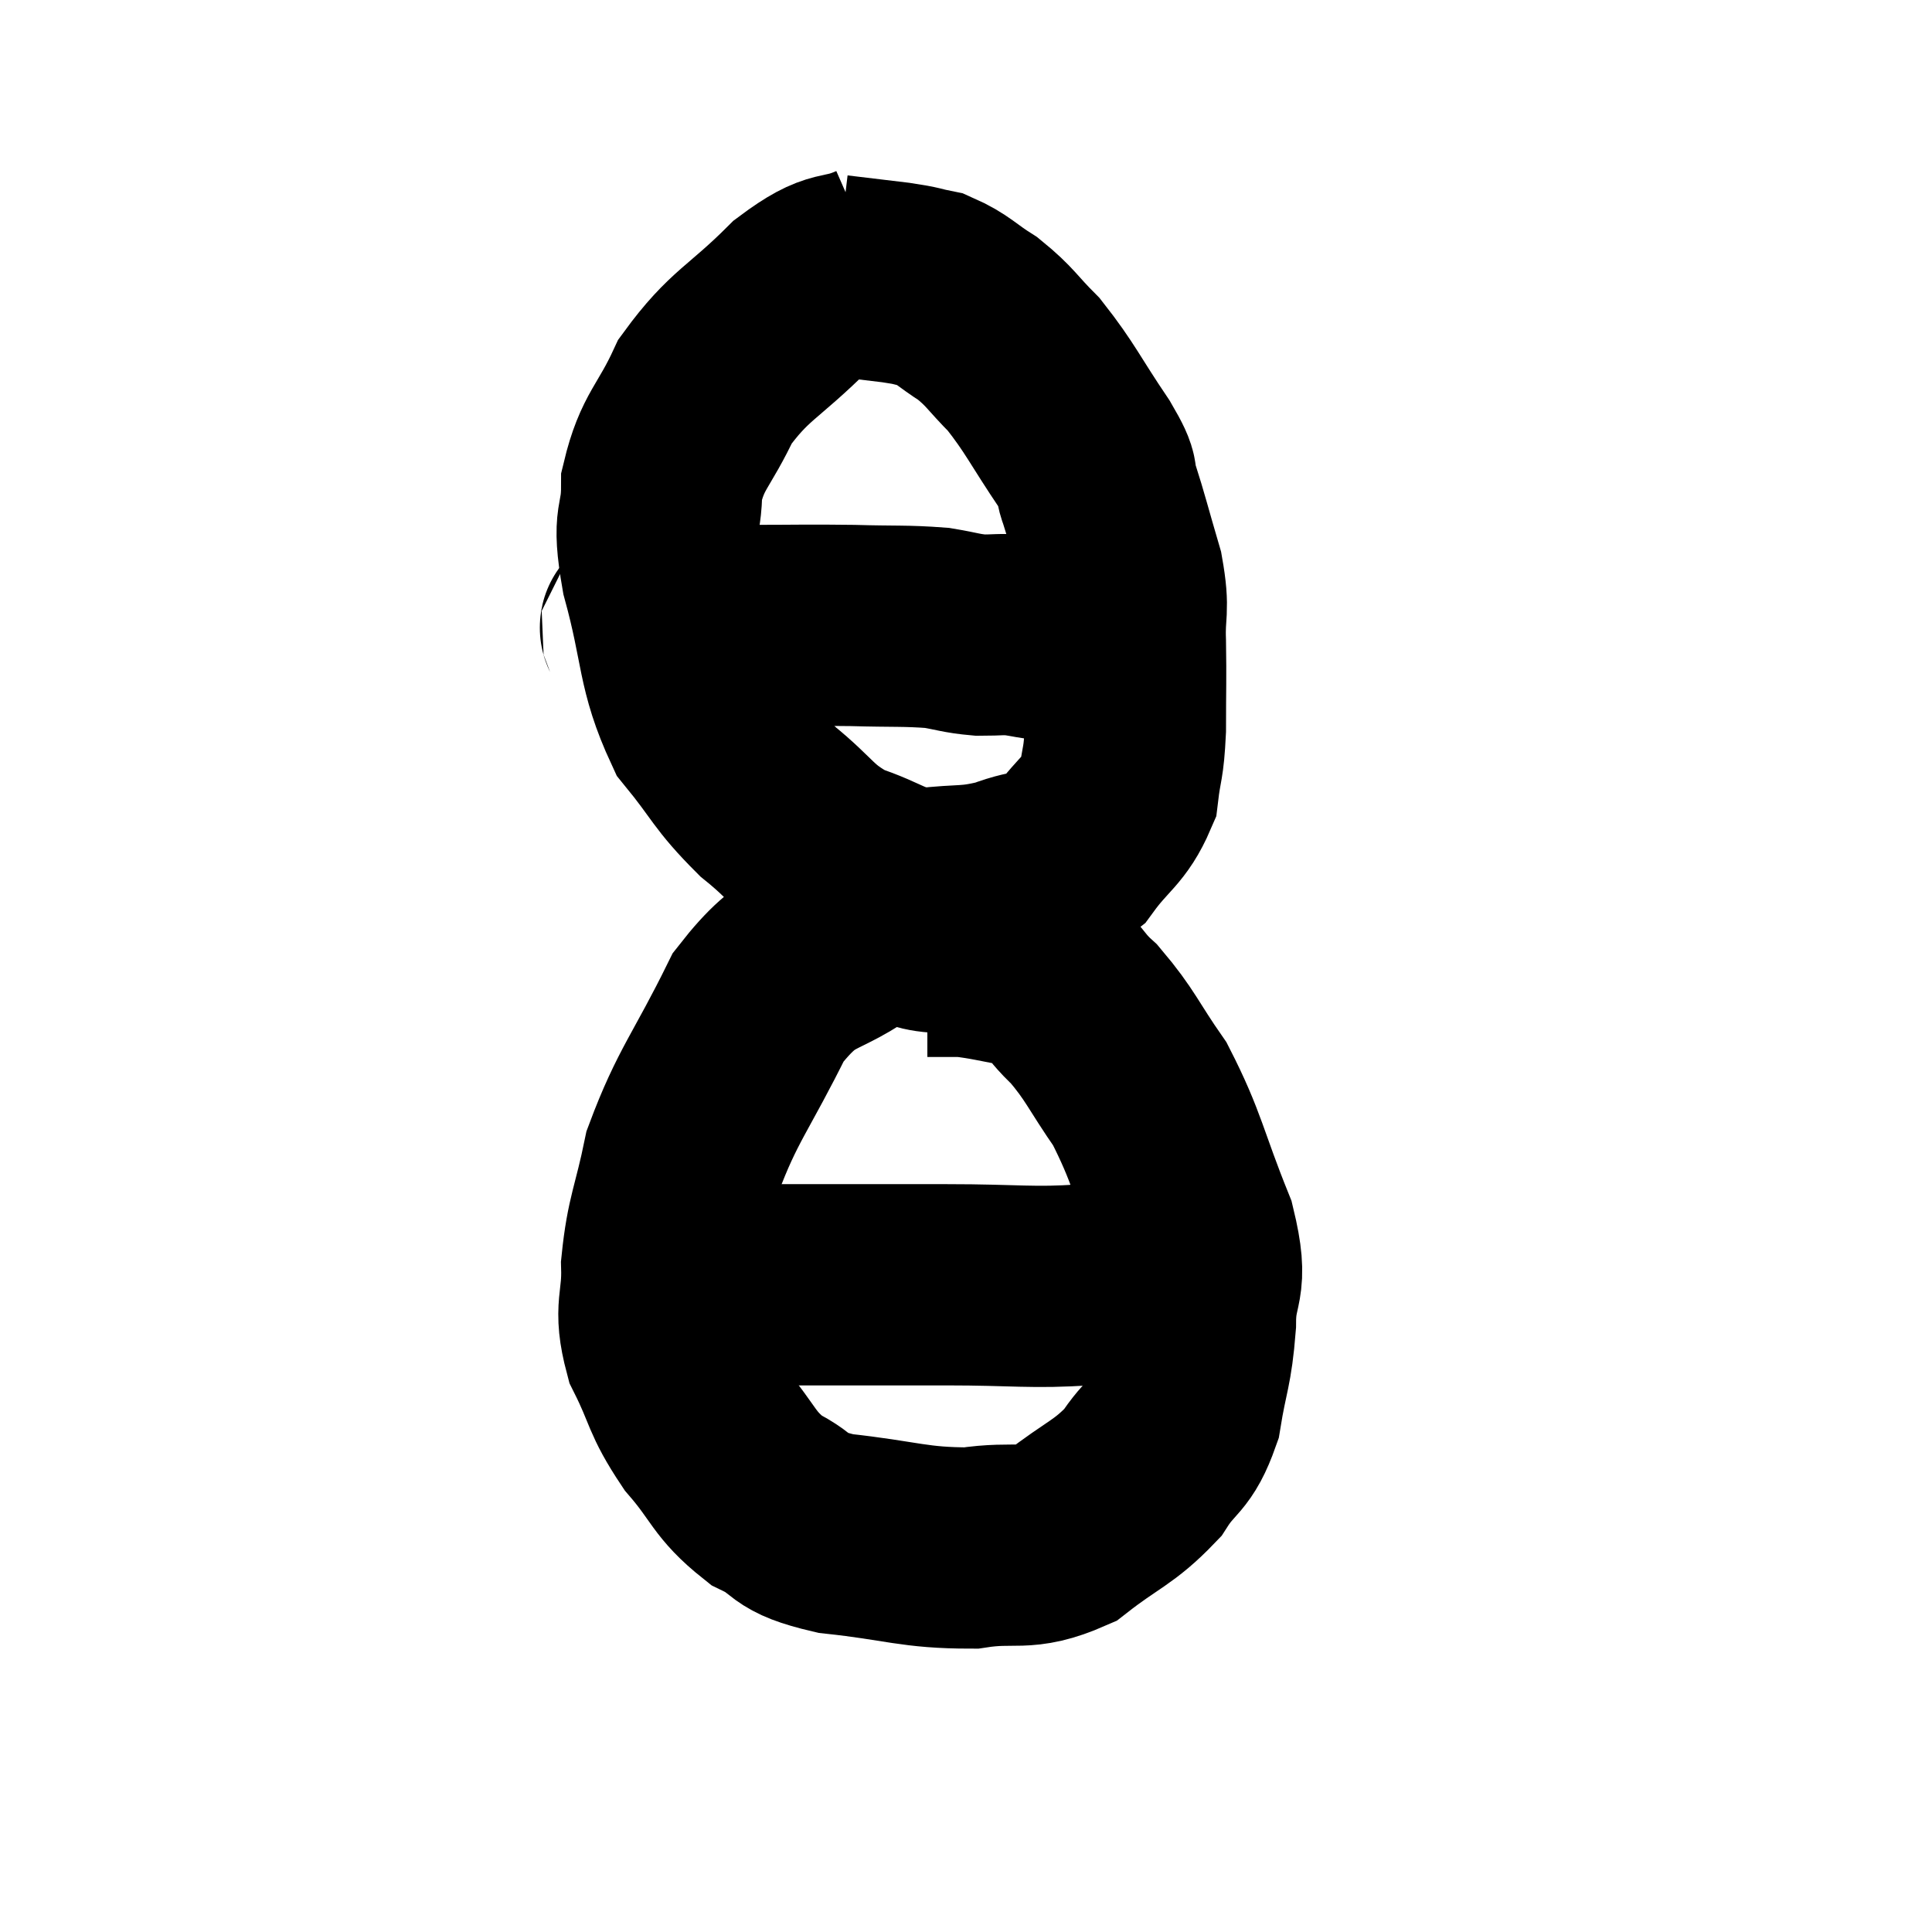 <svg width="48" height="48" viewBox="0 0 48 48" xmlns="http://www.w3.org/2000/svg"><path d="M 21.78 6.54 C 20.82 6.96, 20.925 6.585, 19.86 7.38 C 18.69 8.55, 18.375 8.55, 17.52 9.72 C 16.98 10.89, 16.71 10.935, 16.44 12.06 C 16.44 13.14, 16.185 12.75, 16.44 14.22 C 16.95 16.08, 16.8 16.515, 17.46 17.94 C 18.27 18.93, 18.21 19.05, 19.08 19.92 C 20.01 20.67, 19.965 20.88, 20.94 21.42 C 21.96 21.75, 21.975 21.975, 22.98 22.08 C 23.97 21.96, 24.045 22.065, 24.96 21.84 C 25.8 21.51, 25.935 21.735, 26.64 21.18 C 27.21 20.4, 27.45 20.385, 27.78 19.62 C 27.87 18.87, 27.915 19.035, 27.96 18.12 C 27.96 17.04, 27.975 16.92, 27.96 15.96 C 27.93 15.12, 28.065 15.21, 27.9 14.28 C 27.6 13.26, 27.54 12.99, 27.3 12.24 C 27.12 11.76, 27.405 12.075, 26.94 11.28 C 26.19 10.17, 26.1 9.9, 25.44 9.06 C 24.87 8.49, 24.87 8.385, 24.3 7.92 C 23.73 7.56, 23.67 7.425, 23.16 7.2 C 22.71 7.11, 22.86 7.11, 22.26 7.02 C 21.51 6.93, 21.135 6.885, 20.76 6.84 L 20.76 6.84" fill="none" stroke="black" stroke-width="5"></path><path d="M 15.84 15.66 C 16.08 15.6, 15.63 15.57, 16.32 15.54 C 17.46 15.54, 17.385 15.54, 18.6 15.54 C 19.89 15.54, 20.01 15.525, 21.18 15.54 C 22.23 15.57, 22.485 15.54, 23.28 15.6 C 23.82 15.69, 23.865 15.735, 24.36 15.78 C 24.81 15.78, 24.84 15.75, 25.26 15.78 C 25.65 15.84, 25.725 15.87, 26.04 15.9 C 26.28 15.9, 26.295 15.9, 26.52 15.9 C 26.73 15.9, 26.67 15.9, 26.94 15.9 C 27.27 15.9, 27.435 15.9, 27.6 15.9 C 27.6 15.9, 27.6 15.9, 27.6 15.9 L 27.6 15.9" fill="none" stroke="black" stroke-width="5"></path><path d="M 25.38 24.06 C 24.72 23.7, 24.585 23.565, 24.06 23.34 C 23.67 23.25, 23.925 23.235, 23.28 23.16 C 22.38 23.1, 22.59 22.575, 21.48 23.04 C 20.16 24.03, 19.965 23.58, 18.84 25.02 C 17.91 26.91, 17.58 27.195, 16.98 28.8 C 16.71 30.12, 16.56 30.27, 16.44 31.44 C 16.47 32.46, 16.23 32.46, 16.5 33.48 C 17.01 34.5, 16.89 34.575, 17.52 35.52 C 18.27 36.39, 18.21 36.615, 19.02 37.26 C 19.89 37.68, 19.485 37.8, 20.76 38.1 C 22.44 38.28, 22.695 38.46, 24.12 38.46 C 25.29 38.28, 25.395 38.565, 26.46 38.1 C 27.42 37.35, 27.66 37.35, 28.38 36.6 C 28.86 35.85, 29.01 36.03, 29.34 35.1 C 29.52 33.99, 29.61 34.005, 29.7 32.88 C 29.7 31.74, 30.045 32.025, 29.7 30.6 C 29.01 28.89, 29.01 28.53, 28.32 27.18 C 27.63 26.19, 27.6 25.98, 26.94 25.2 C 26.31 24.63, 26.43 24.42, 25.68 24.06 C 24.81 23.91, 24.6 23.835, 23.94 23.76 C 23.49 23.76, 23.265 23.76, 23.04 23.76 L 23.04 23.76" fill="none" stroke="black" stroke-width="5"></path><path d="M 16.56 31.8 C 16.59 31.86, 16.29 31.89, 16.62 31.92 C 17.25 31.92, 16.755 31.92, 17.88 31.92 C 19.5 31.92, 19.71 31.92, 21.12 31.92 C 22.32 31.92, 22.065 31.92, 23.52 31.92 C 25.23 31.92, 25.68 32.01, 26.94 31.92 C 27.75 31.74, 28.035 31.65, 28.56 31.56 C 28.8 31.56, 28.92 31.56, 29.04 31.56 C 29.04 31.56, 29.04 31.56, 29.04 31.56 L 29.04 31.56" fill="none" stroke="black" stroke-width="5"></path></svg>